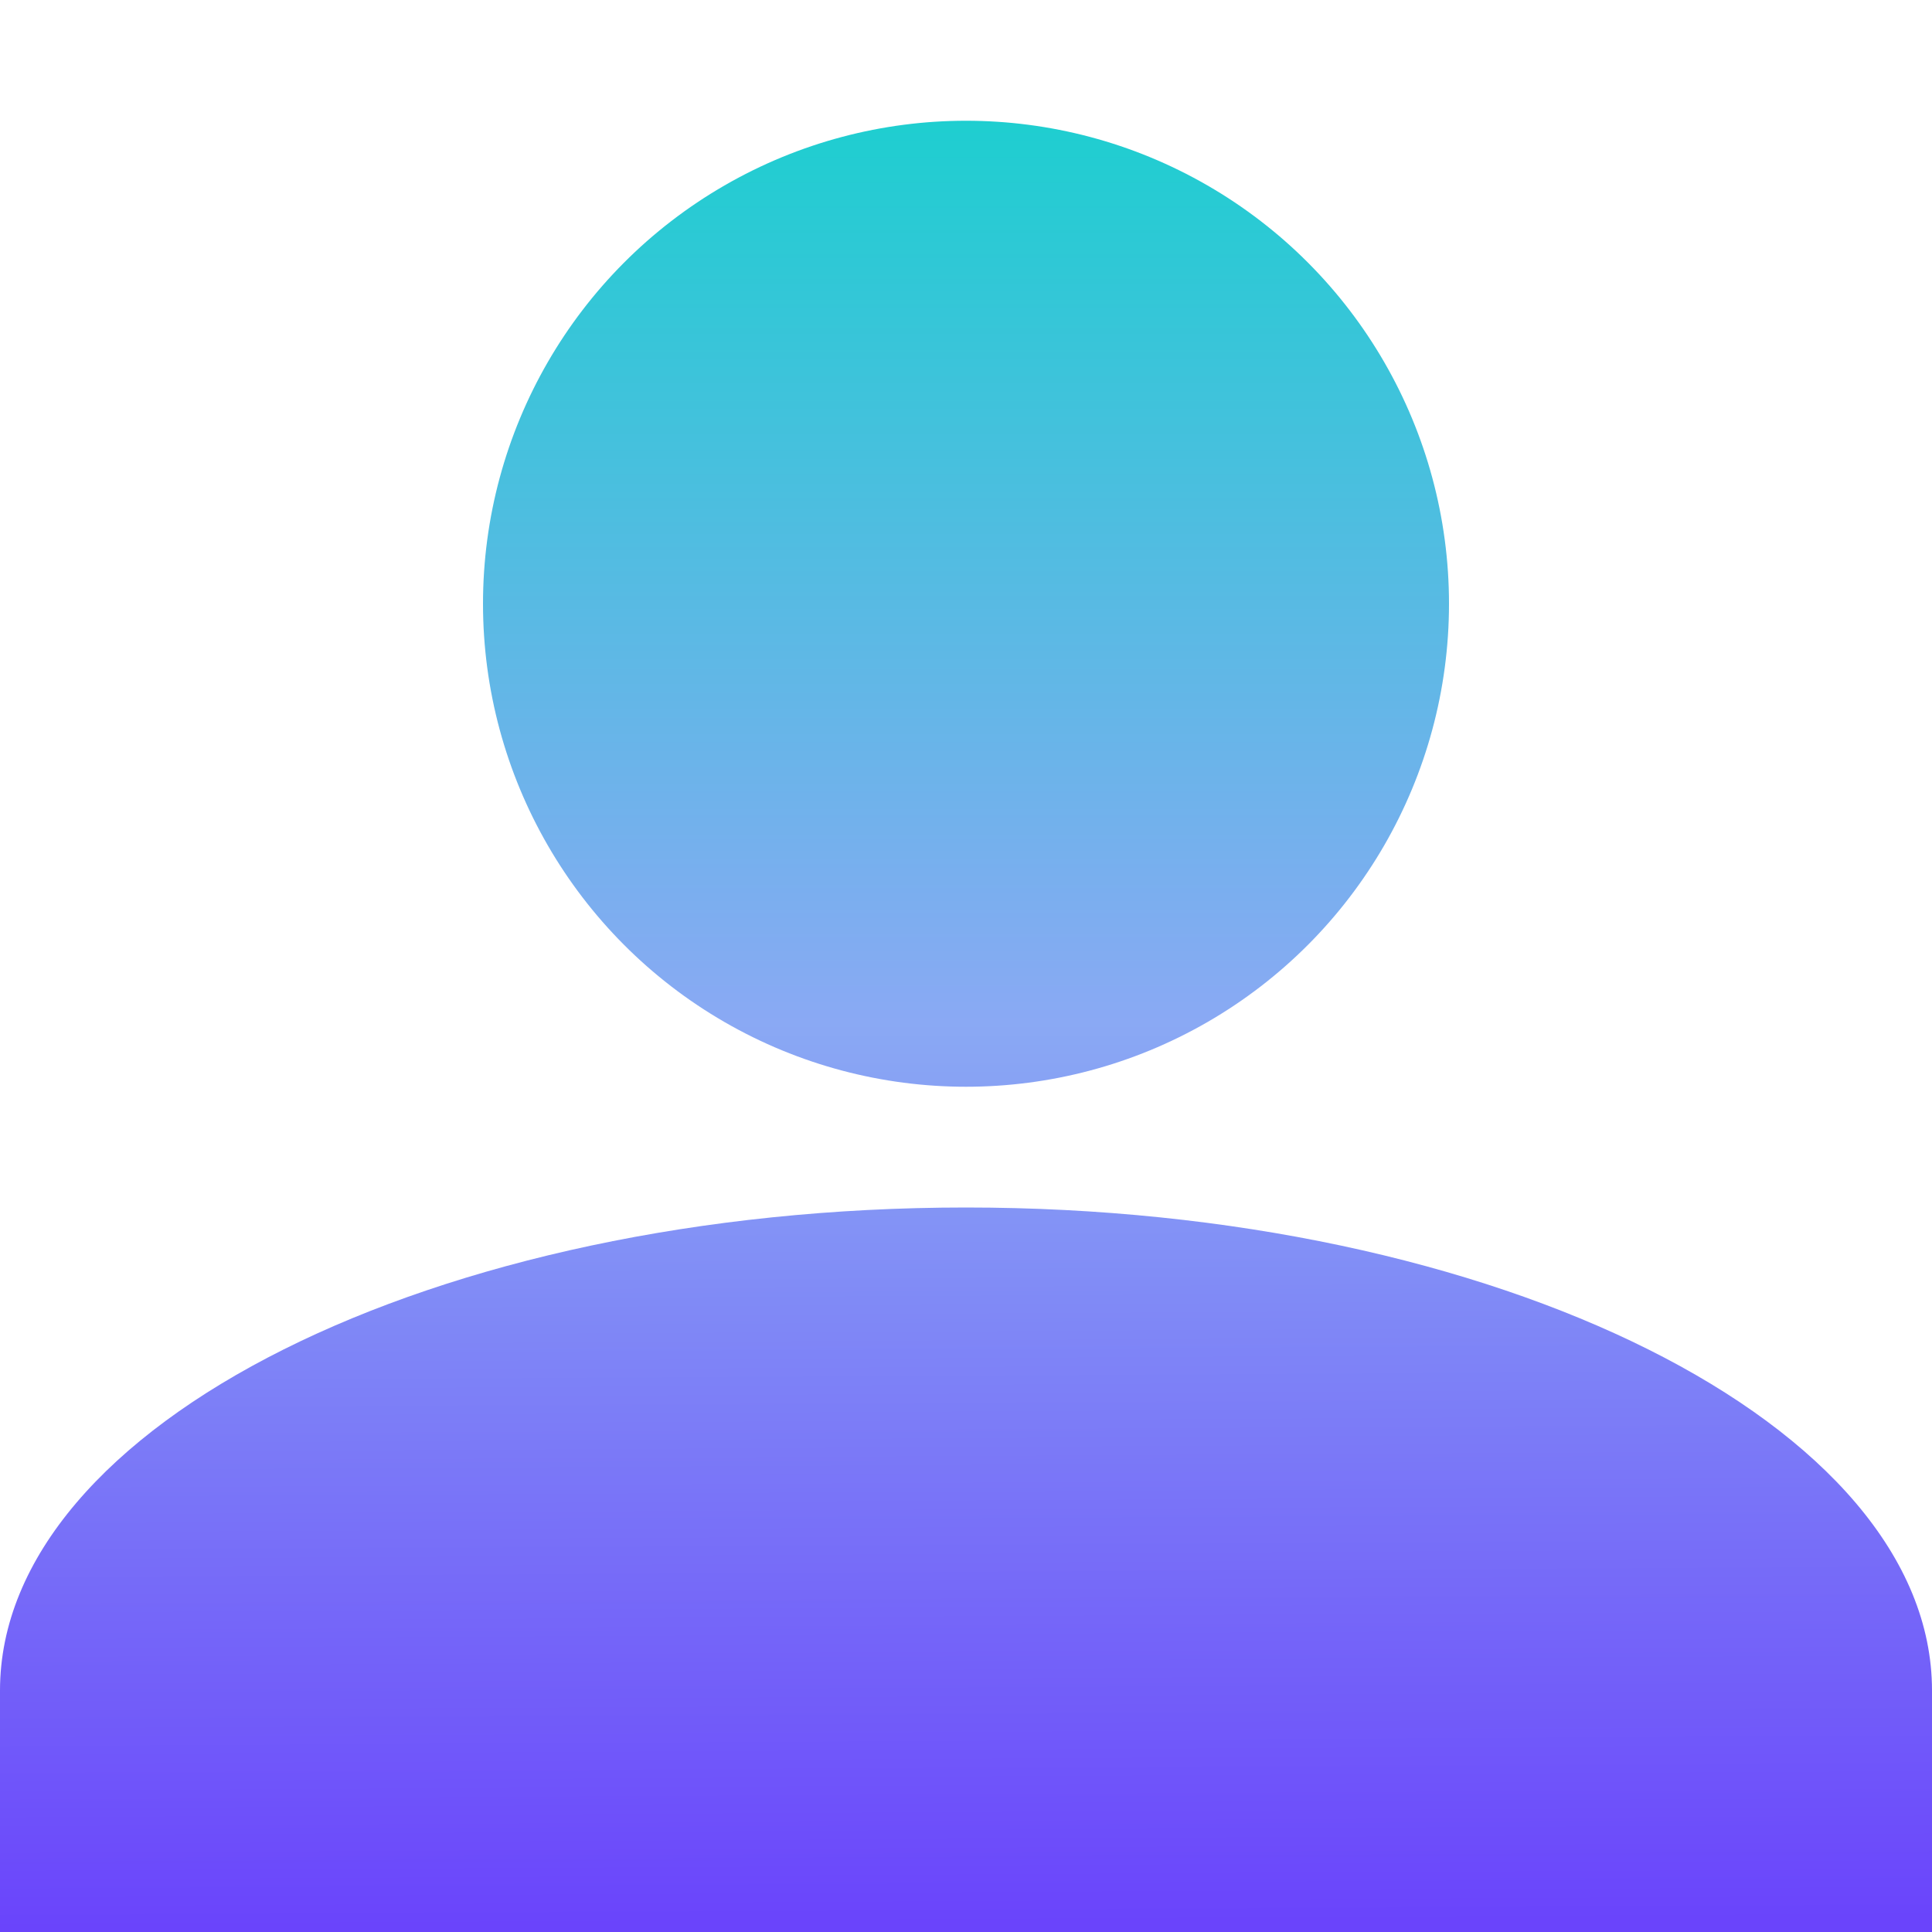 <svg version="1.1" id="Layer_1" xmlns="http://www.w3.org/2000/svg" x="0" y="0" viewBox="0 0 32 32" xml:space="preserve"><style/><linearGradient id="SVGID_1_" gradientUnits="userSpaceOnUse" x1="15.845" y1="1.977" x2="16.011" y2="31.947"><stop offset=".008" stop-color="#1eced0"/><stop offset=".5" stop-color="#8aa9f4"/><stop offset=".997" stop-color="#6a44fb"/></linearGradient><path d="M16 20c-8.8 0-16 3.6-16 8v4h32v-4c0-4.4-7.2-8-16-8z" fill="url(#SVGID_1_)"/><linearGradient id="SVGID_2_" gradientUnits="userSpaceOnUse" x1="16" y1="1.783" x2="16" y2="32.084"><stop offset=".007" stop-color="#1eced0"/><stop offset=".5" stop-color="#8aa9f4"/><stop offset=".997" stop-color="#6a44fb"/></linearGradient><circle cx="16" cy="10" r="8" fill="url(#SVGID_2_)"/></svg>